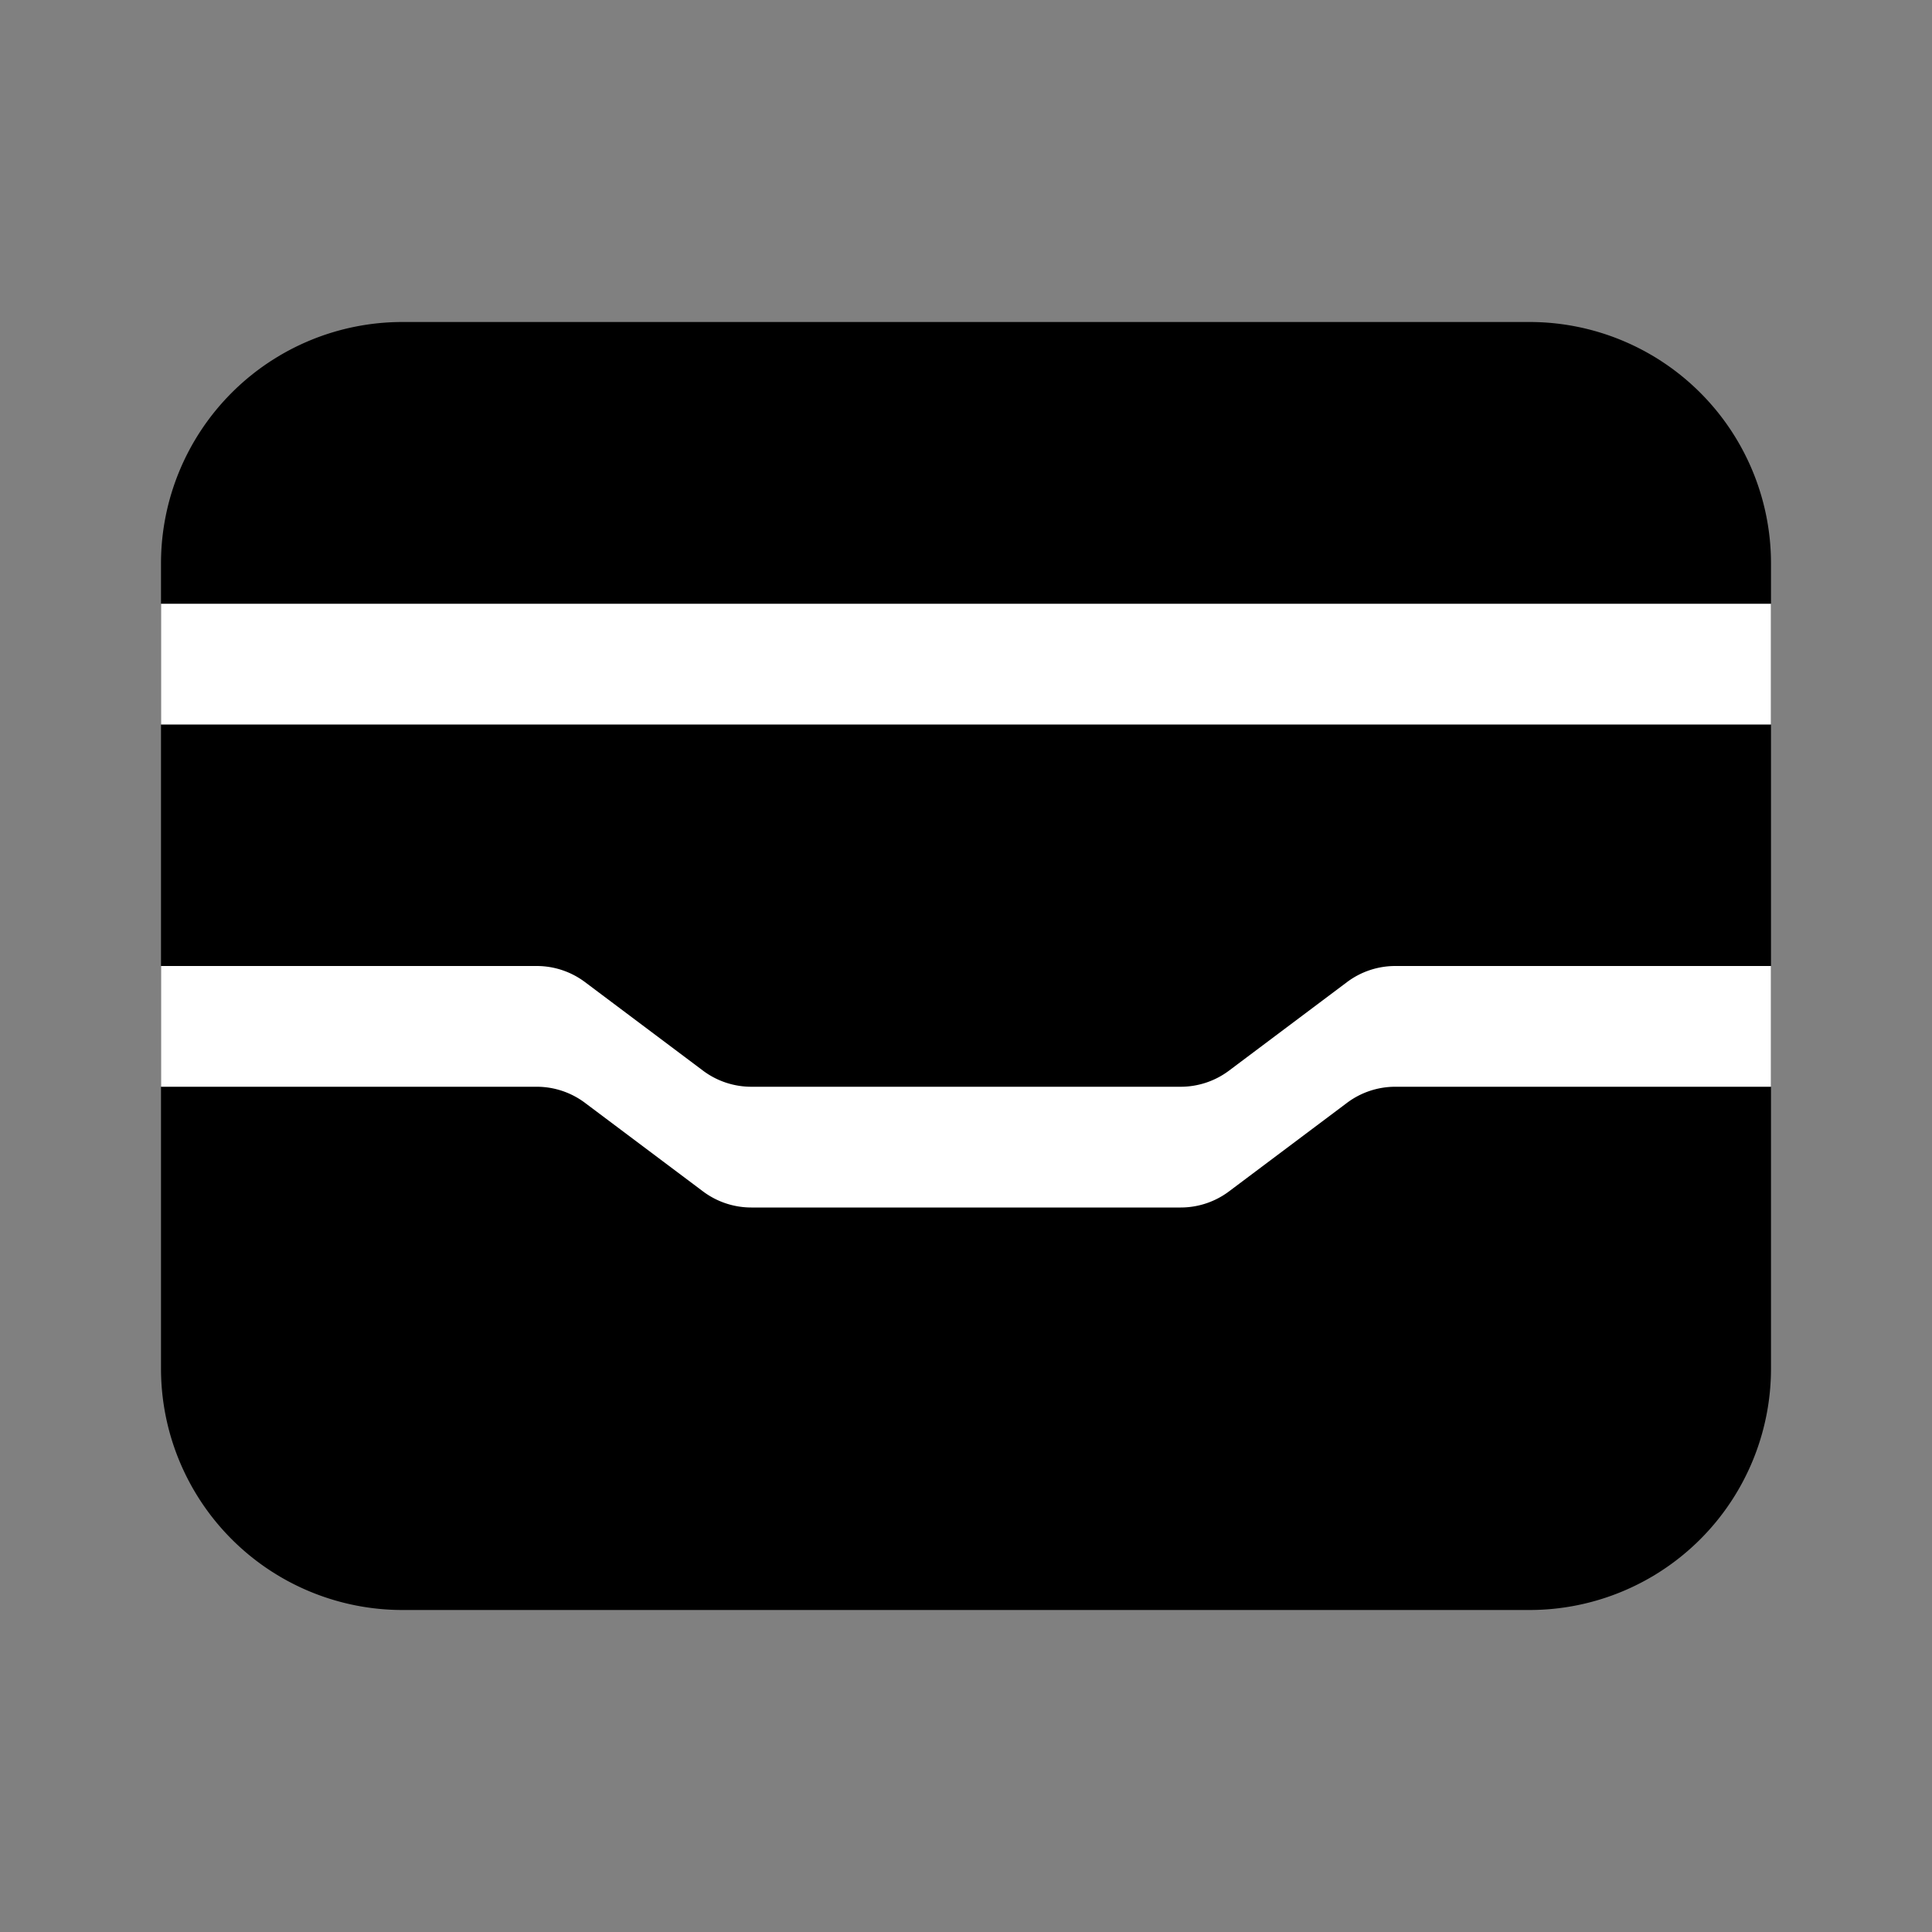 <svg xmlns="http://www.w3.org/2000/svg" width="24" height="24" fill="none" viewBox="0 0 24 24">
  <rect x="0" y="0" width="24" height="24" fill="#808080" stroke="none"/>
  <path fill="#000" d="M5 4h14a3 3 0 0 1 3 3v10a3 3 0 0 1-3 3H5a3 3 0 0 1-3-3V7a3 3 0 0 1 3-3Z"/>
  <path fill="#fff" d="M2 13.5V12h4.667a1 1 0 0 1 .6.2l1.466 1.1a1 1 0 0 0 .6.2h5.334a1 1 0 0 0 .6-.2l1.466-1.1a1 1 0 0 1 .6-.2H22v1.5h-4.667a1 1 0 0 0-.6.2l-1.466 1.1a1 1 0 0 1-.6.2H9.333a1 1 0 0 1-.6-.2l-1.466-1.1a1 1 0 0 0-.6-.2H2Zm0-6h20V9H2V7.5Z"/>
</svg>

